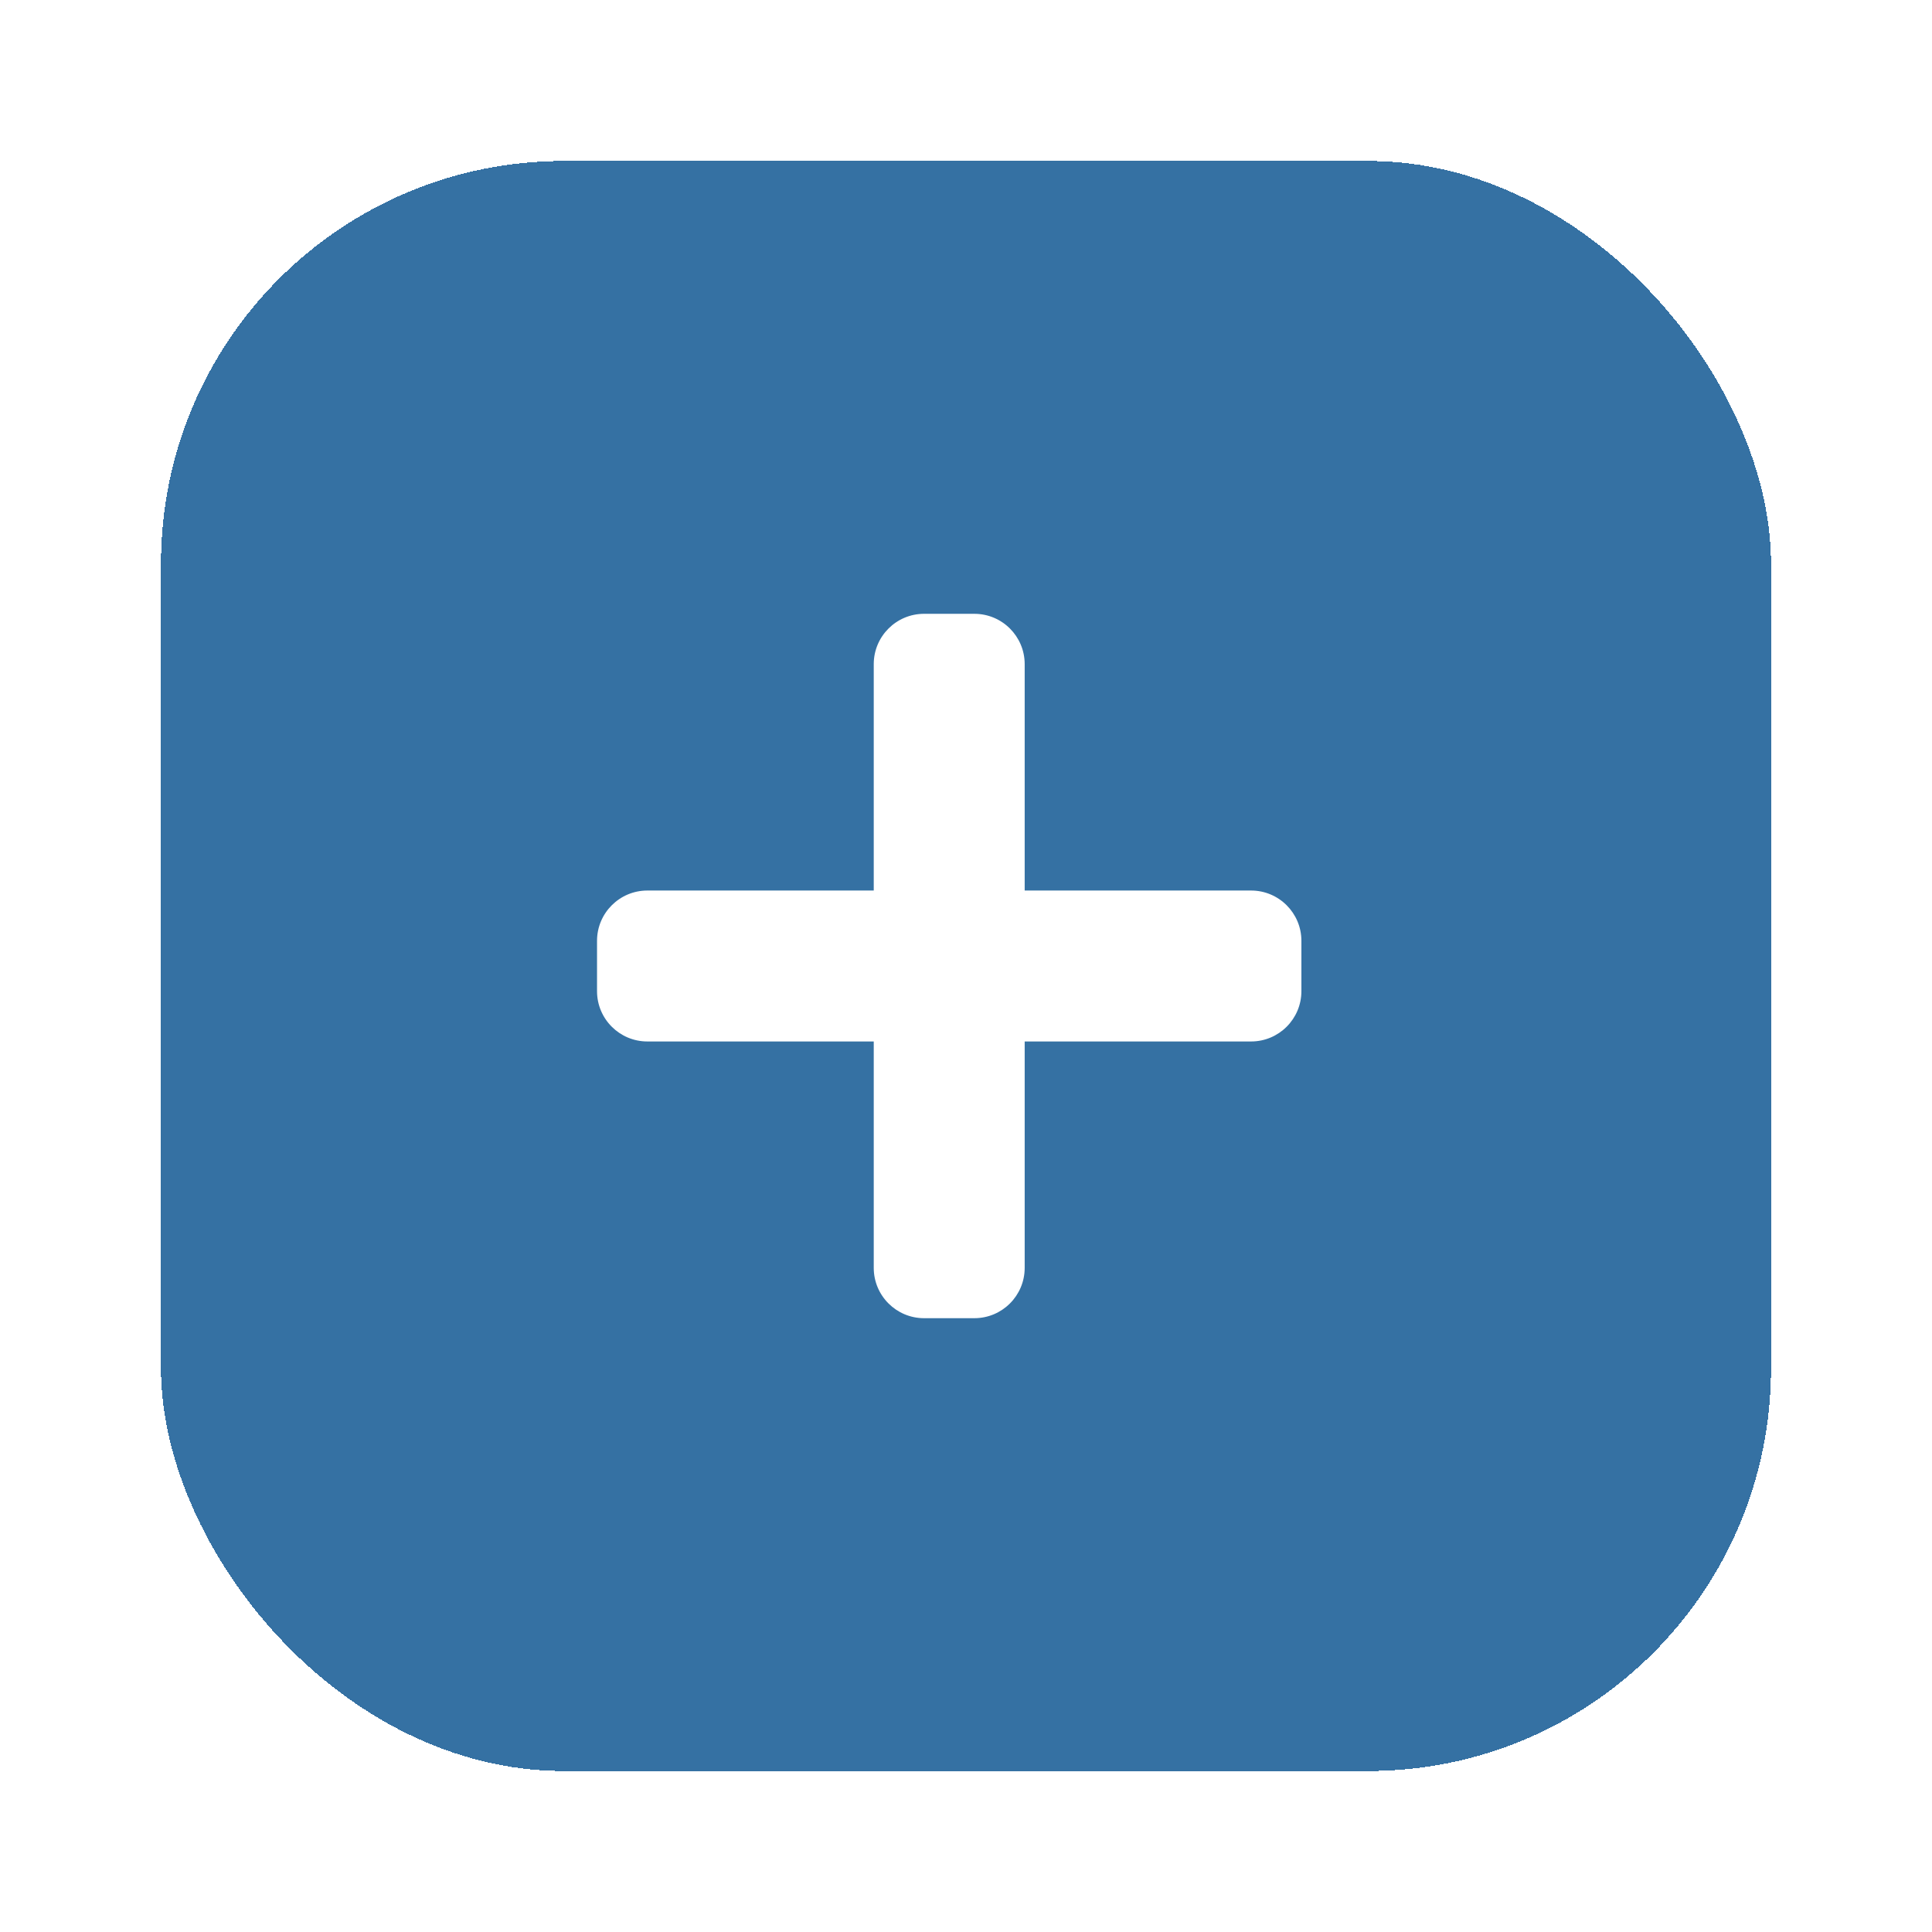 <svg width="48" height="48" viewBox="0 0 48 48" fill="none" xmlns="http://www.w3.org/2000/svg">
<g filter="url(#filter0_d_1225_3384)">
<rect x="4" y="2" width="40" height="40" rx="10" fill="#3571A3" shape-rendering="crispEdges"/>
<path d="M31.083 20.125H25.458V14.5C25.458 13.81 24.898 13.25 24.208 13.25H22.958C22.268 13.25 21.708 13.81 21.708 14.5V20.125H16.083C15.393 20.125 14.833 20.685 14.833 21.375V22.625C14.833 23.315 15.393 23.875 16.083 23.875H21.708V29.5C21.708 30.19 22.268 30.75 22.958 30.75H24.208C24.898 30.75 25.458 30.19 25.458 29.5V23.875H31.083C31.773 23.875 32.333 23.315 32.333 22.625V21.375C32.333 20.685 31.773 20.125 31.083 20.125Z" fill="white"/>
</g>
<defs>
<filter id="filter0_d_1225_3384" x="0" y="0" width="48" height="48" filterUnits="userSpaceOnUse" color-interpolation-filters="sRGB">
<feFlood flood-opacity="0" result="BackgroundImageFix"/>
<feColorMatrix in="SourceAlpha" type="matrix" values="0 0 0 0 0 0 0 0 0 0 0 0 0 0 0 0 0 0 127 0" result="hardAlpha"/>
<feOffset dy="2"/>
<feGaussianBlur stdDeviation="2"/>
<feComposite in2="hardAlpha" operator="out"/>
<feColorMatrix type="matrix" values="0 0 0 0 0 0 0 0 0 0 0 0 0 0 0 0 0 0 0.25 0"/>
<feBlend mode="normal" in2="BackgroundImageFix" result="effect1_dropShadow_1225_3384"/>
<feBlend mode="normal" in="SourceGraphic" in2="effect1_dropShadow_1225_3384" result="shape"/>
</filter>
</defs>
</svg>
